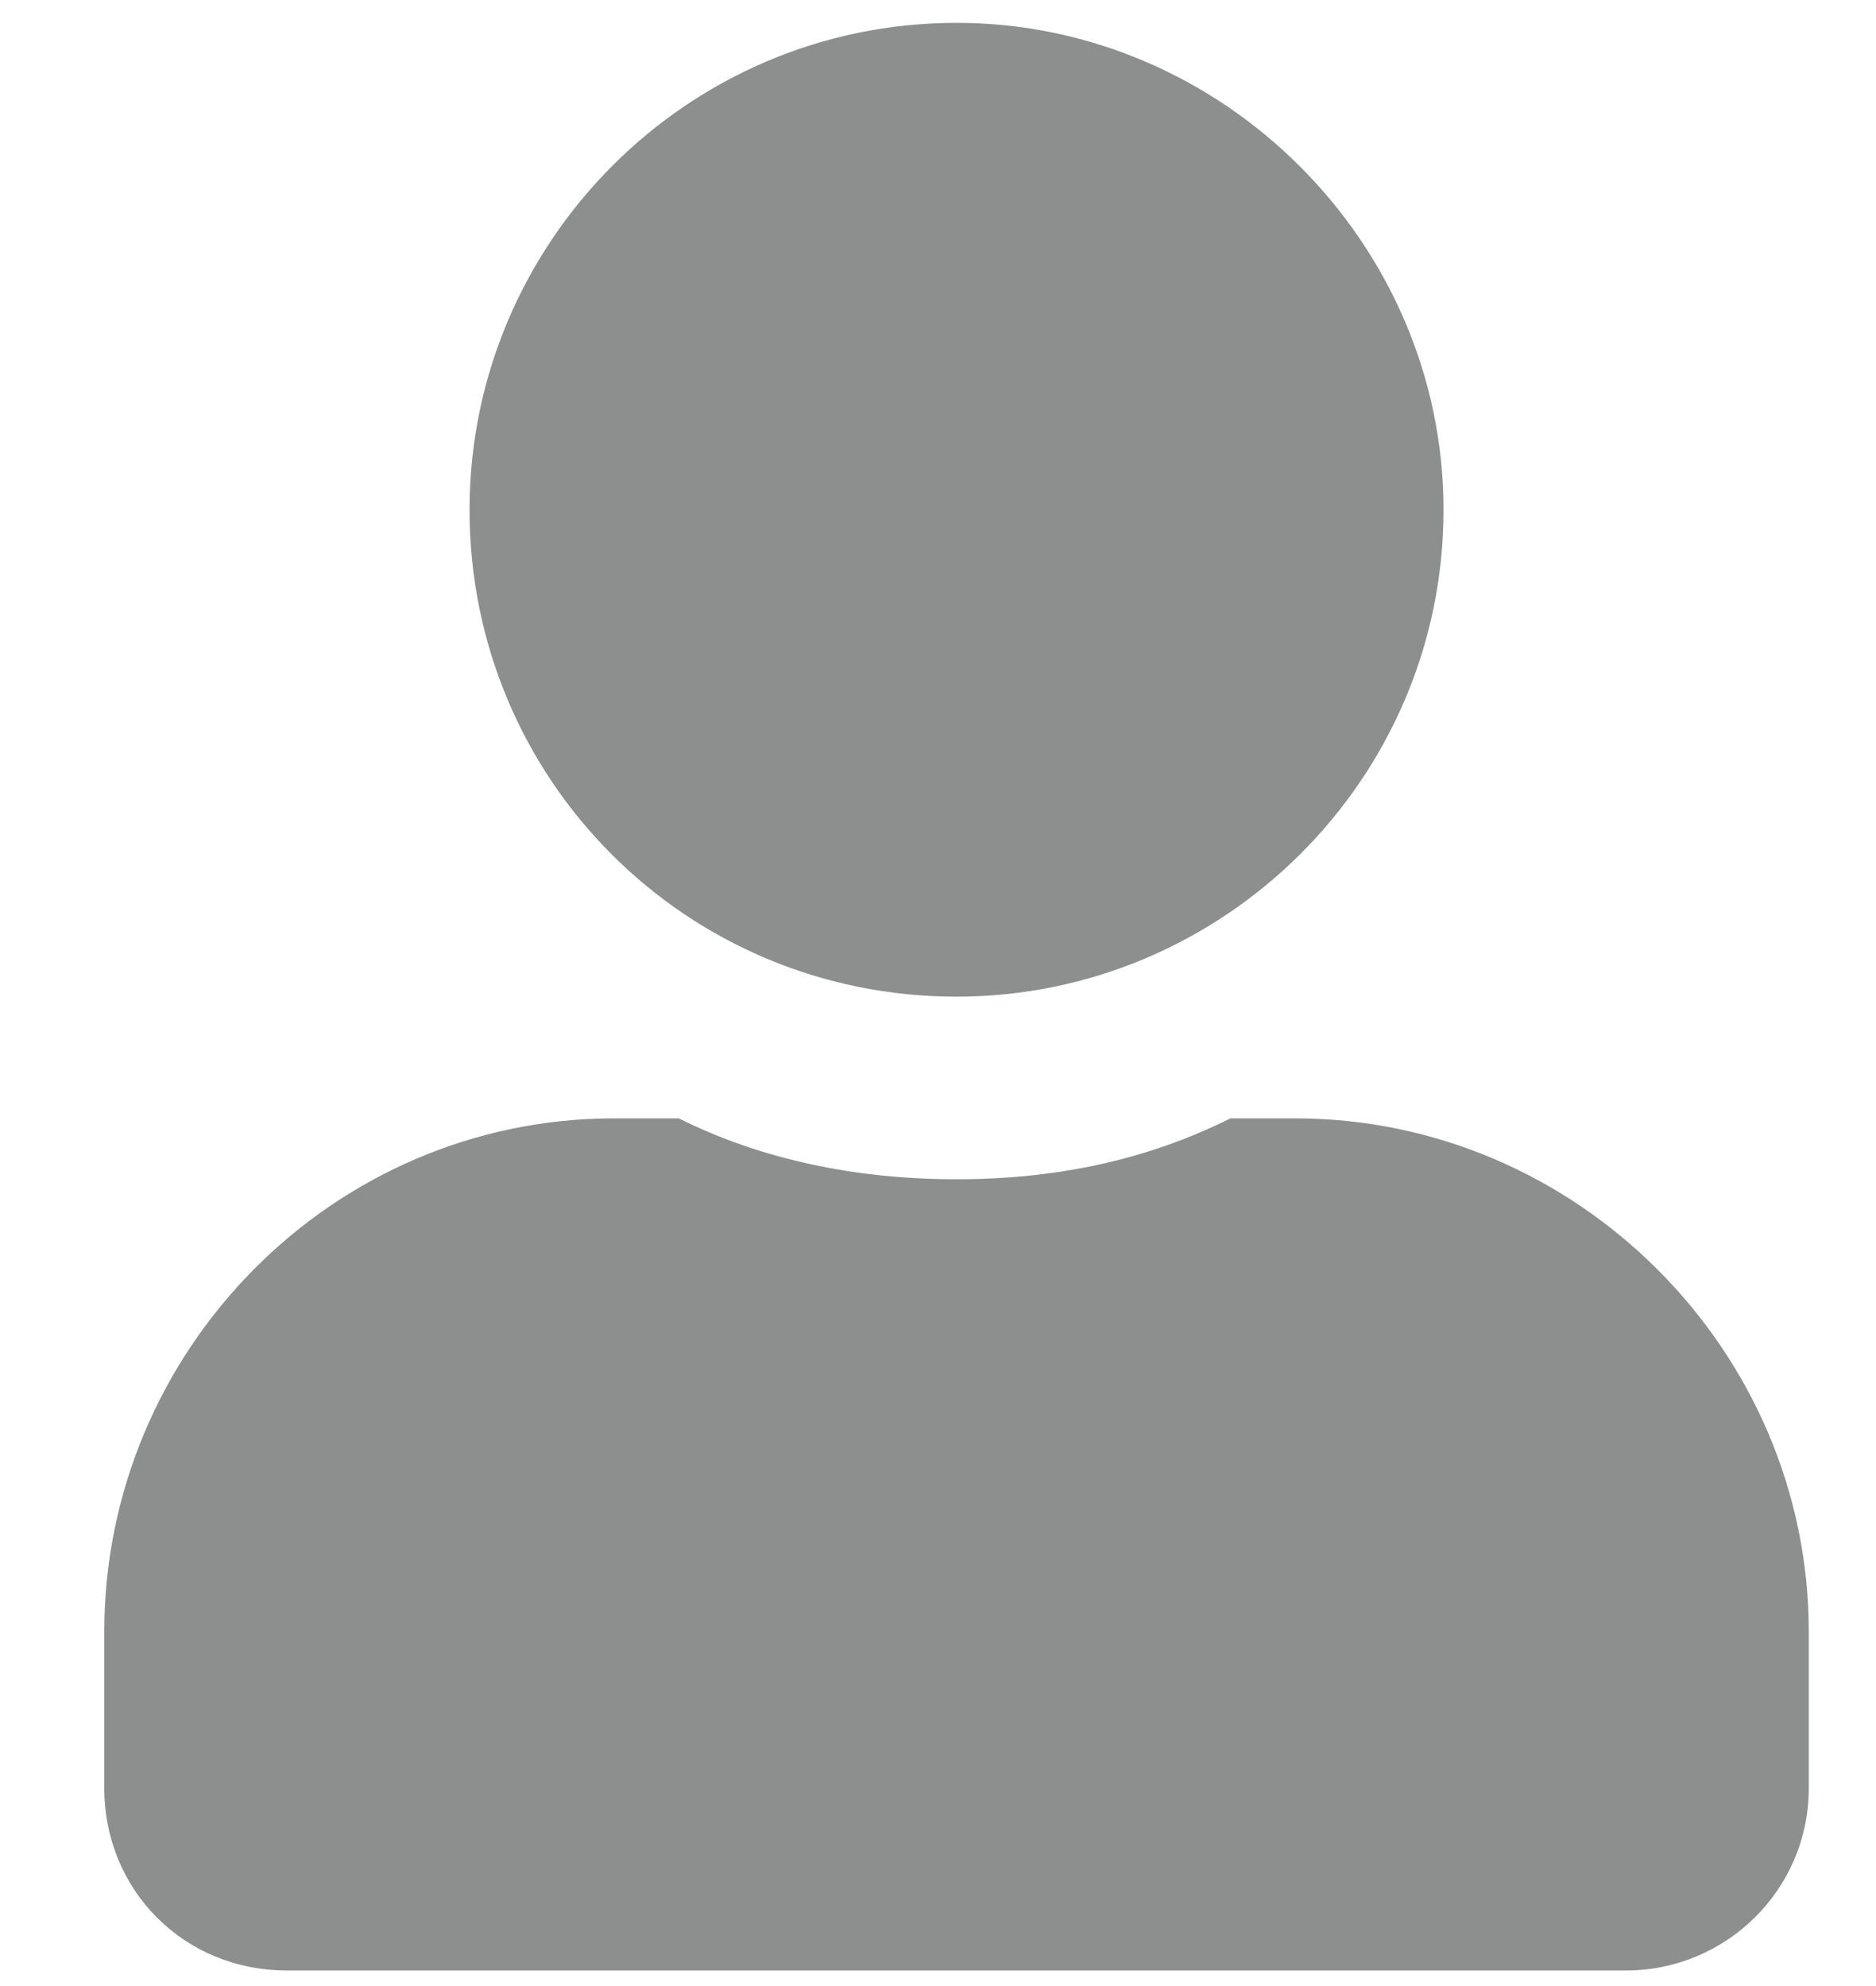 <svg width="17" height="18" viewBox="0 0 17 18" fill="none" xmlns="http://www.w3.org/2000/svg">
<path d="M8.668 9.033C11.082 9.033 13.081 7.067 13.081 4.62C13.081 2.206 11.082 0.207 8.668 0.207C6.22 0.207 4.255 2.206 4.255 4.62C4.255 7.067 6.22 9.033 8.668 9.033ZM11.737 10.136H11.15C10.392 10.515 9.565 10.688 8.668 10.688C7.772 10.688 6.91 10.515 6.151 10.136H5.565C3.014 10.136 0.945 12.239 0.945 14.79V16.204C0.945 17.135 1.669 17.859 2.6 17.859H14.736C15.633 17.859 16.391 17.135 16.391 16.204V14.79C16.391 12.239 14.288 10.136 11.737 10.136Z" fill="#8D8E8E"/>
</svg>
